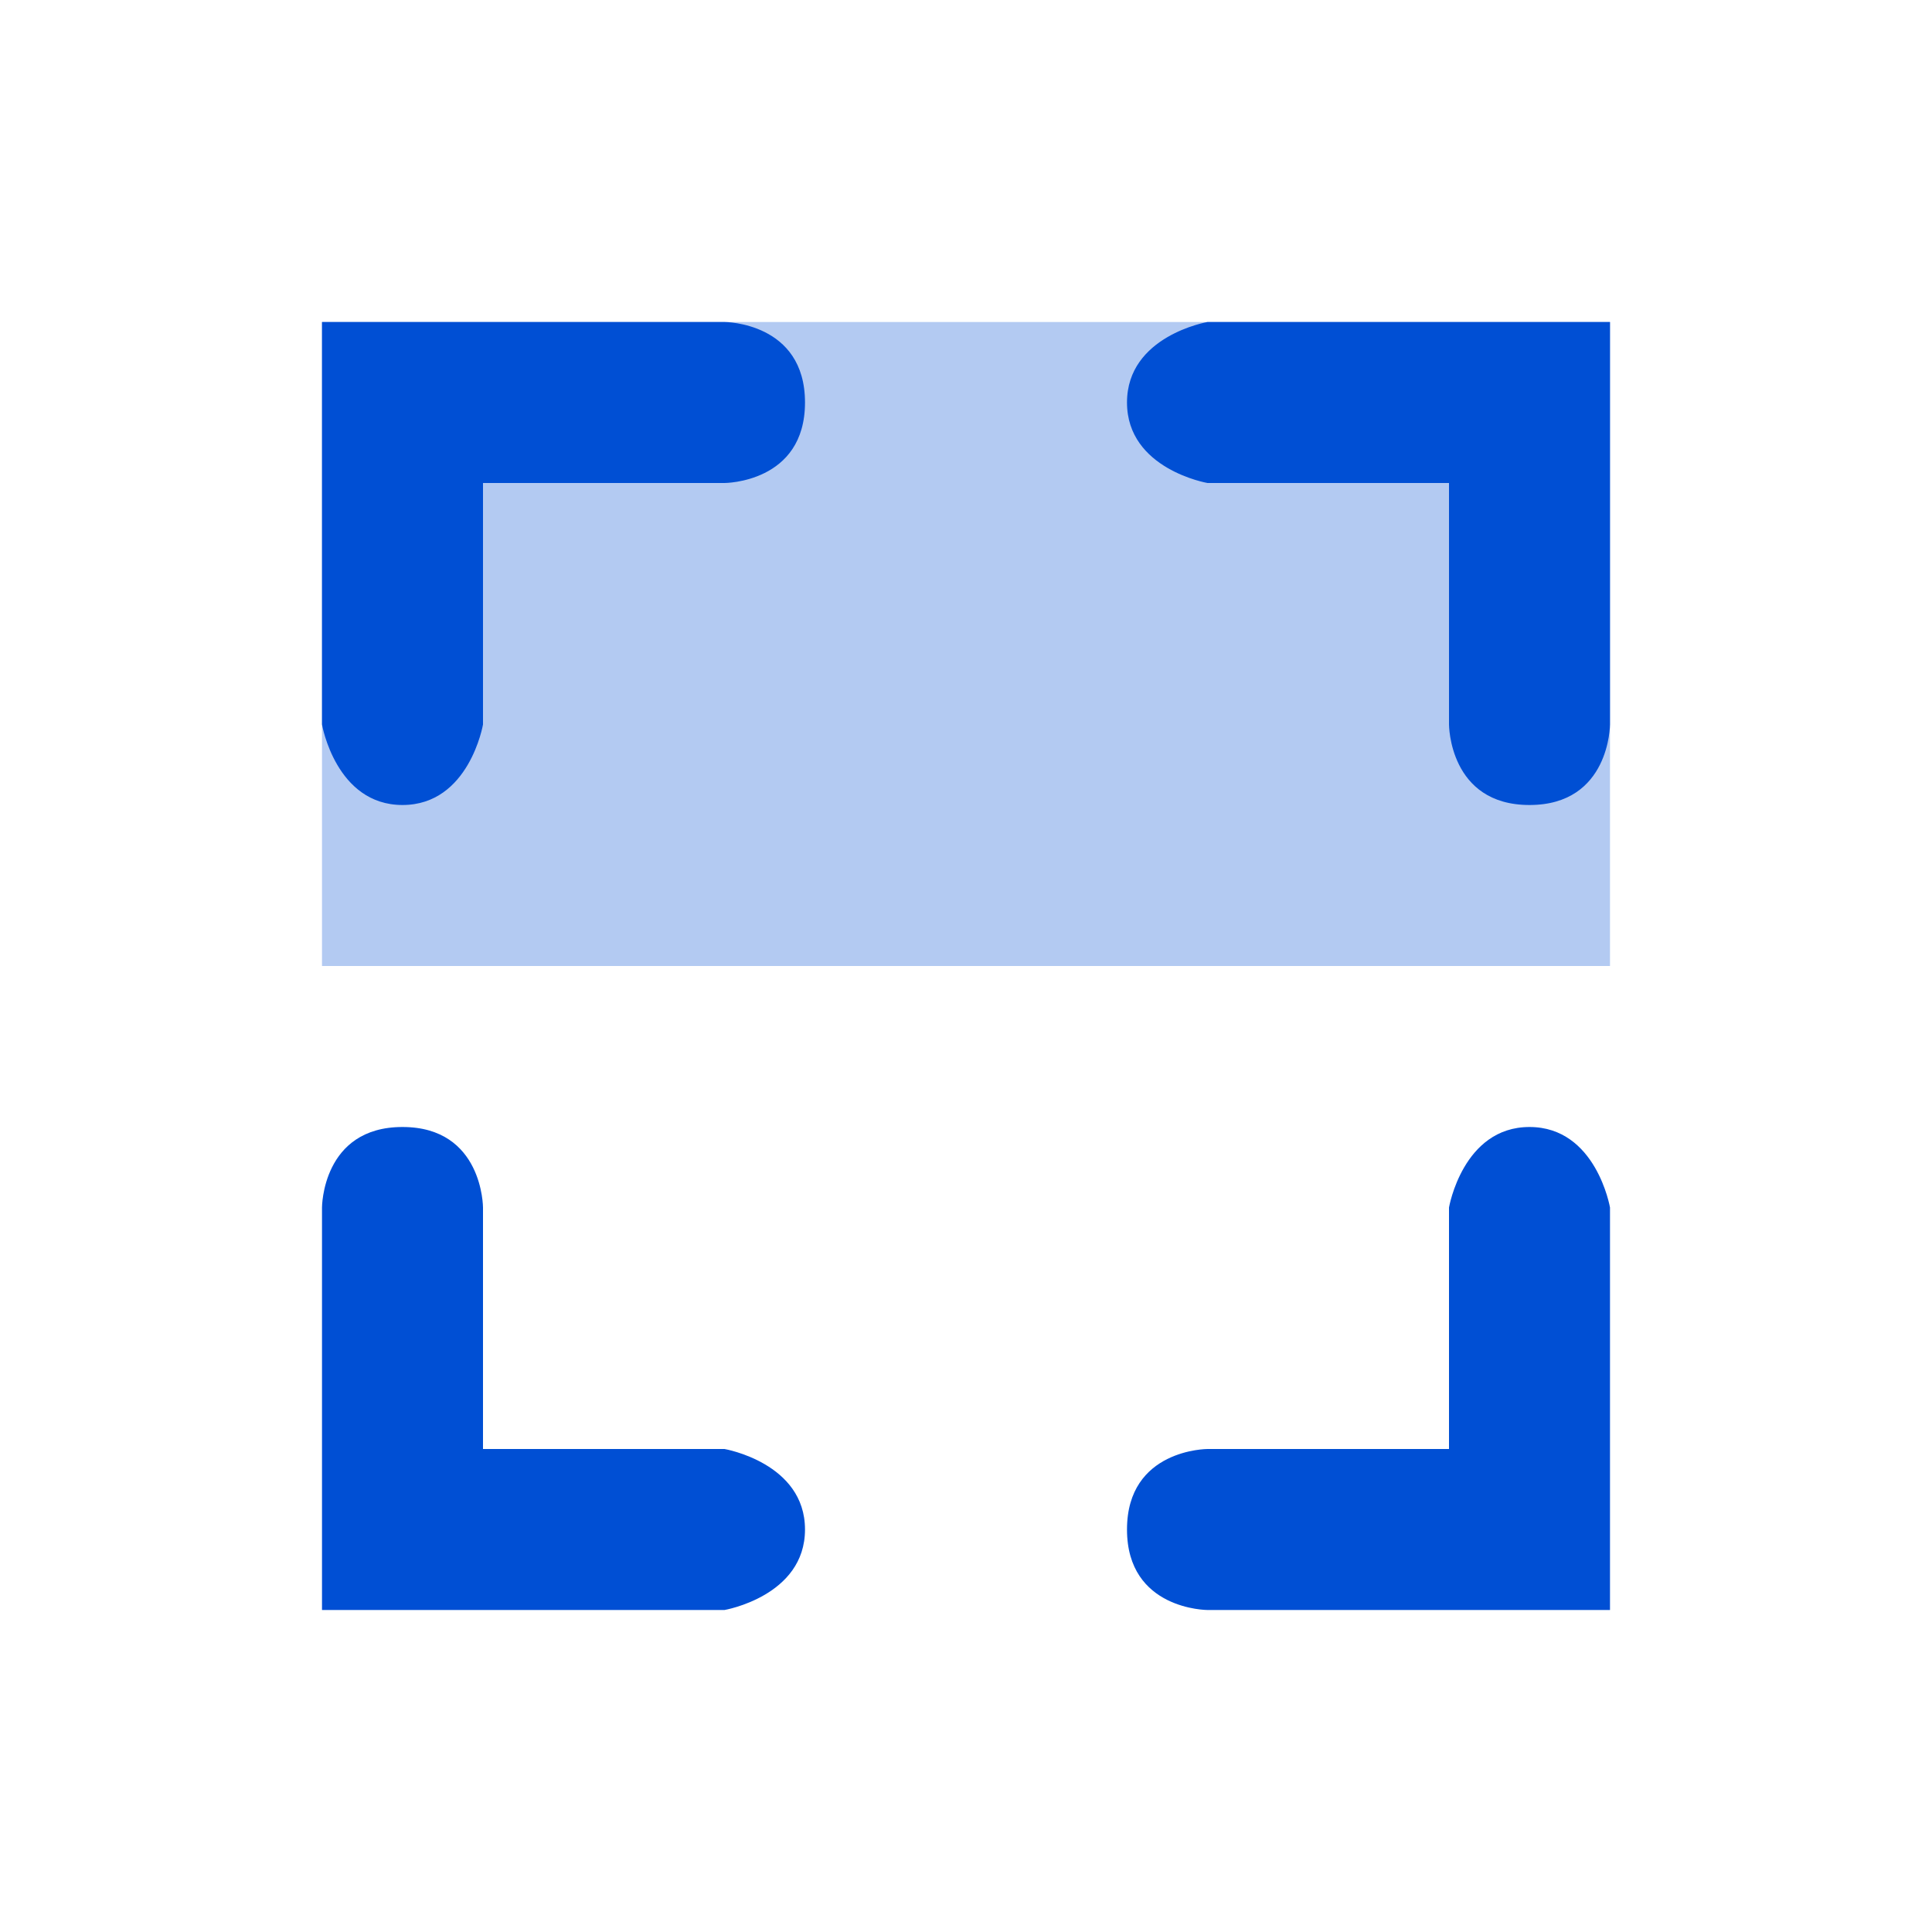 <svg width="36" height="36" viewBox="0 0 36 36" fill="none" xmlns="http://www.w3.org/2000/svg">
    <rect opacity="0.3" x="30" y="6" width="12" height="24" transform="rotate(90 30 6)" fill="#004FD4"/>
    <path fill-rule="evenodd" clip-rule="evenodd" d="M27 9H22.5C22.5 9 21 8.743 21 7.5C21 6.257 22.5 6 22.5 6H30V13.5C30 13.5 30 15 28.5 15C27 15 27 13.5 27 13.5V9ZM13.5 27H9V22.5C9 22.5 9 21 7.5 21C6 21 6 22.5 6 22.5V30H13.5C13.5 30 15 29.743 15 28.5C15 27.257 13.5 27 13.5 27ZM27 22.5V27H22.5C22.5 27 21 27 21 28.5C21 30 22.5 30 22.5 30H30V22.5C30 22.5 29.743 21 28.5 21C27.257 21 27 22.5 27 22.5ZM9 13.5V9H13.5C13.5 9 15 9 15 7.5C15 6 13.5 6 13.5 6H6V13.5C6 13.5 6.257 15 7.5 15C8.743 15 9 13.5 9 13.5Z" fill="#004FD4"/>
</svg>
